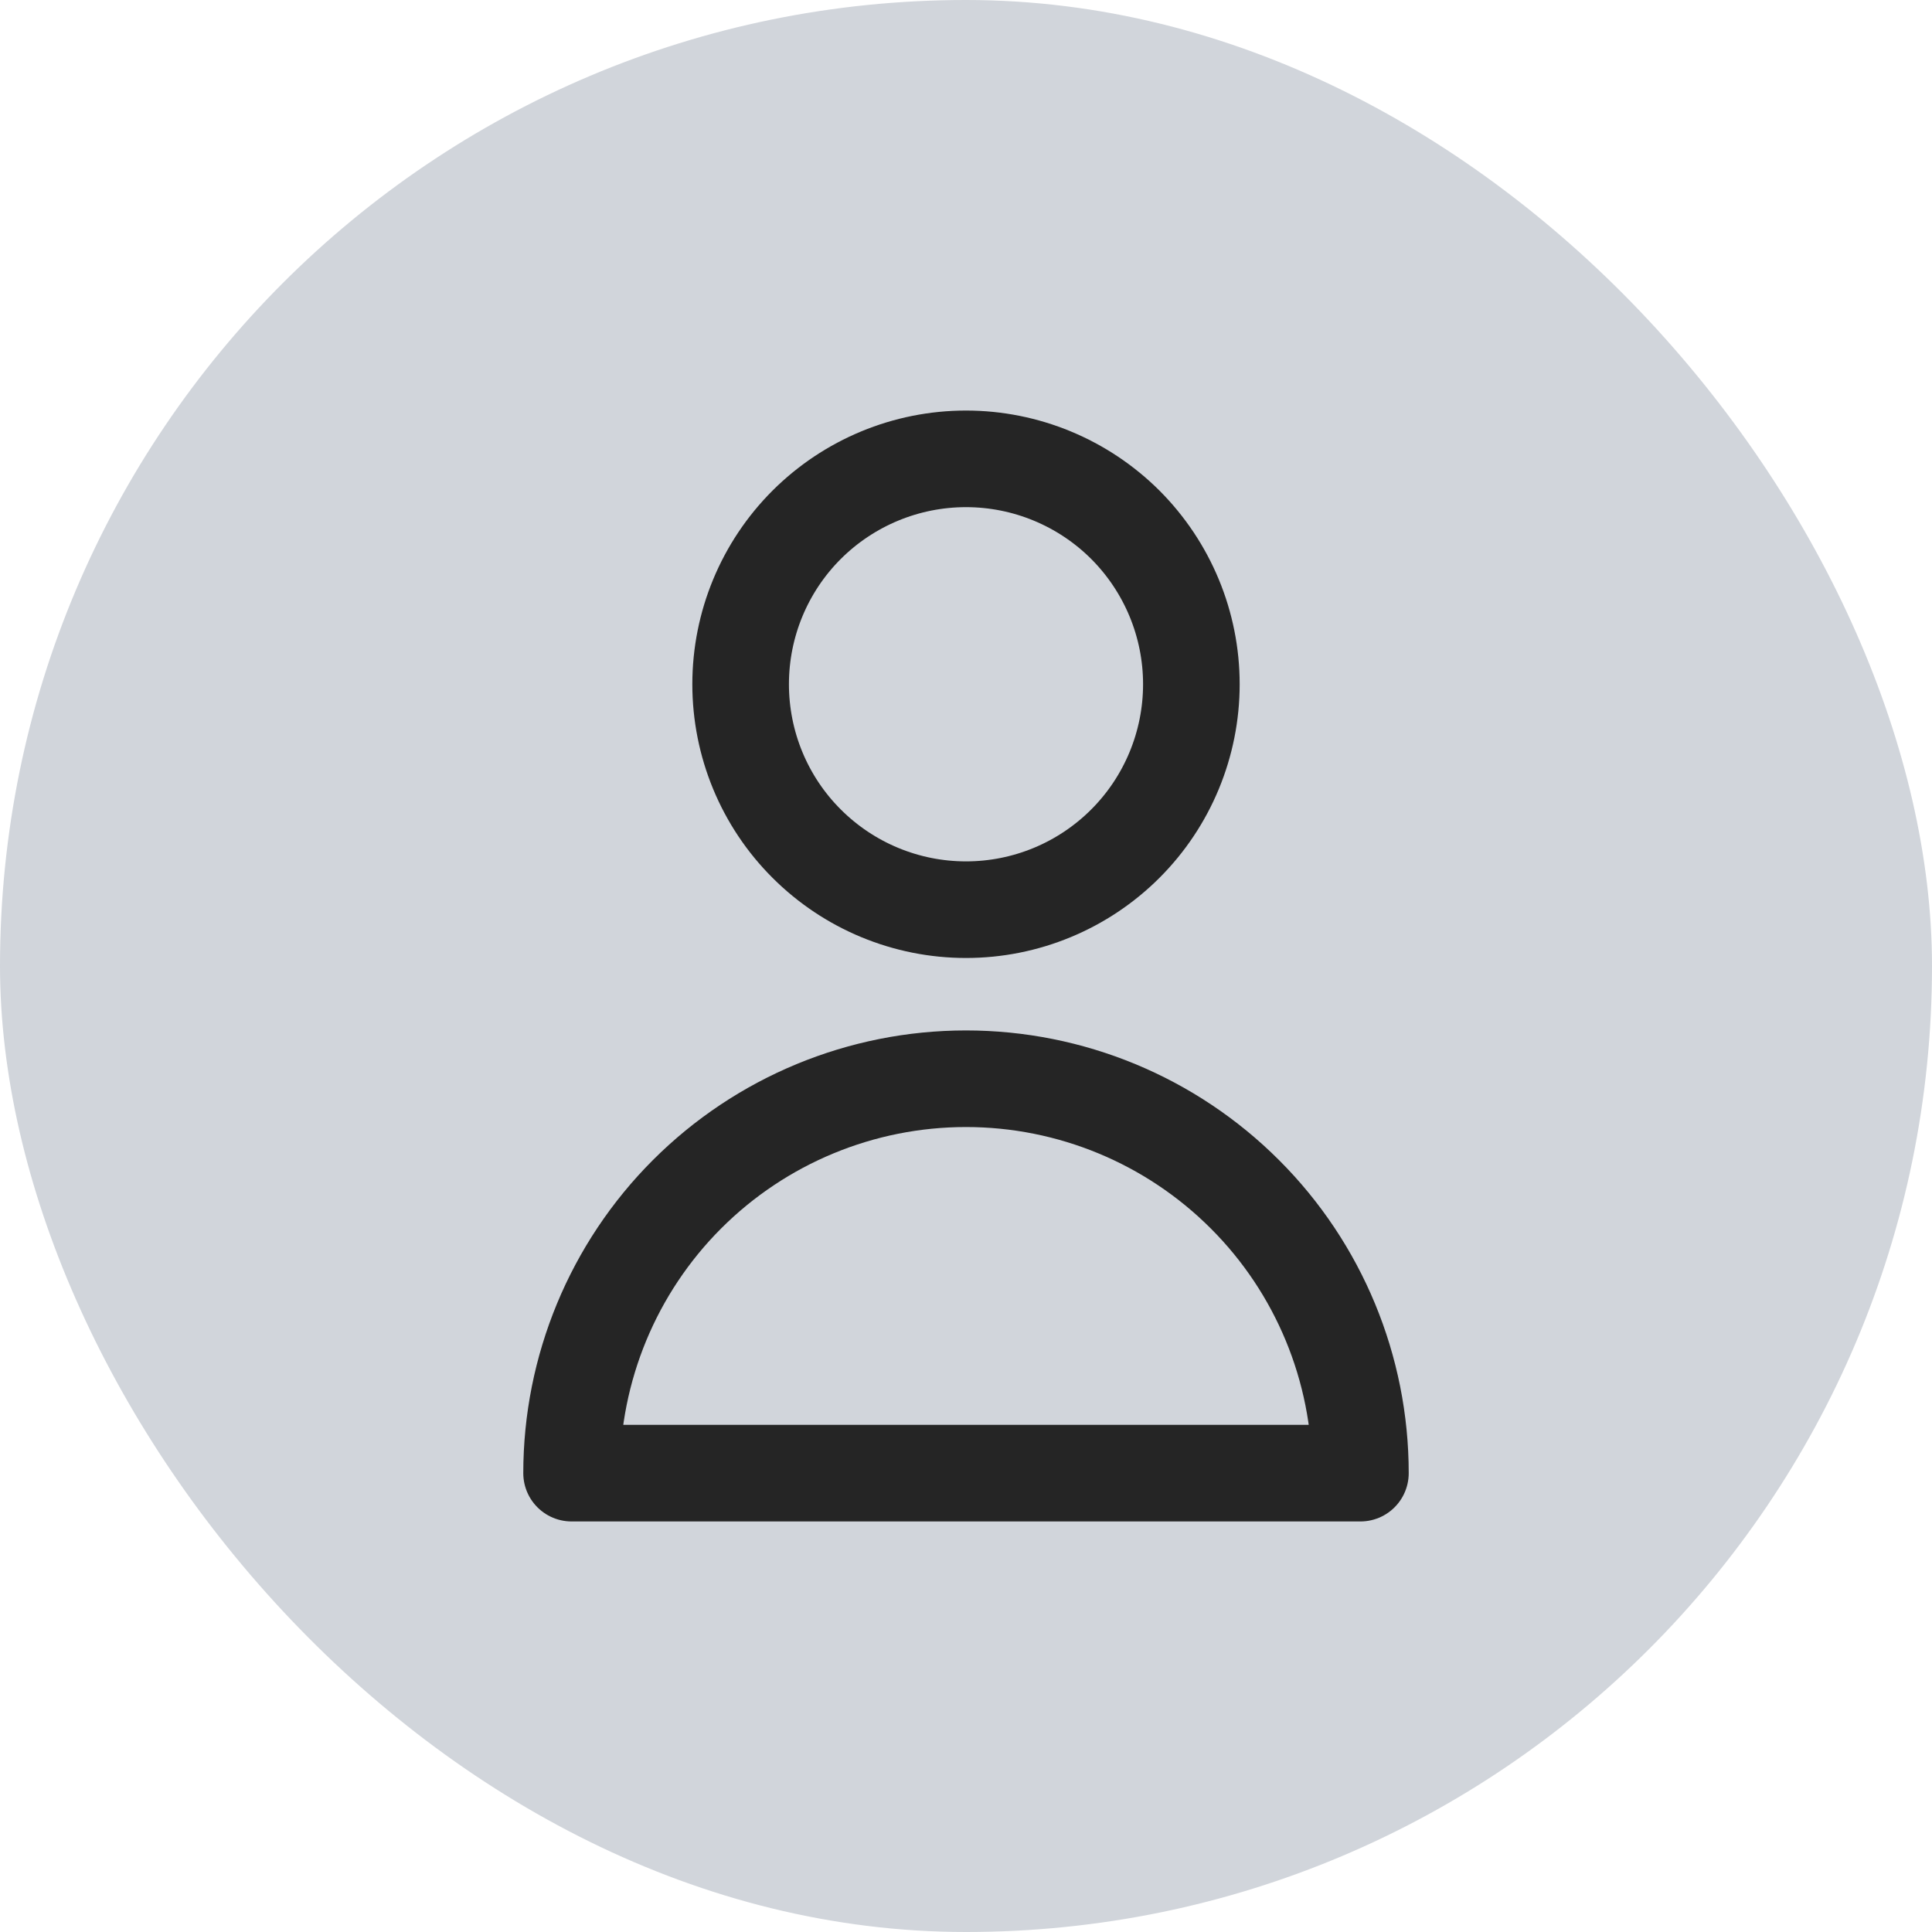 <svg width="20" height="20" viewBox="0 0 20 20" fill="none" xmlns="http://www.w3.org/2000/svg">
<rect width="20" height="20" rx="10" fill="#D1D5DB"/>
<path d="M11.65 8.733C12.087 8.296 12.333 7.702 12.333 7.083C12.333 6.464 12.087 5.871 11.65 5.433C11.212 4.996 10.619 4.75 10 4.75C9.381 4.75 8.788 4.996 8.35 5.433C7.912 5.871 7.667 6.464 7.667 7.083C7.667 7.702 7.912 8.296 8.35 8.733C8.788 9.171 9.381 9.417 10 9.417C10.619 9.417 11.212 9.171 11.65 8.733Z" stroke="#252525" stroke-linecap="round" stroke-linejoin="round"/>
<path d="M7.112 12.363C7.878 11.597 8.917 11.167 10 11.167C11.083 11.167 12.121 11.597 12.887 12.363C13.653 13.128 14.083 14.167 14.083 15.25H5.917C5.917 14.167 6.347 13.128 7.112 12.363Z" stroke="#252525" stroke-linecap="round" stroke-linejoin="round"/>
</svg>

